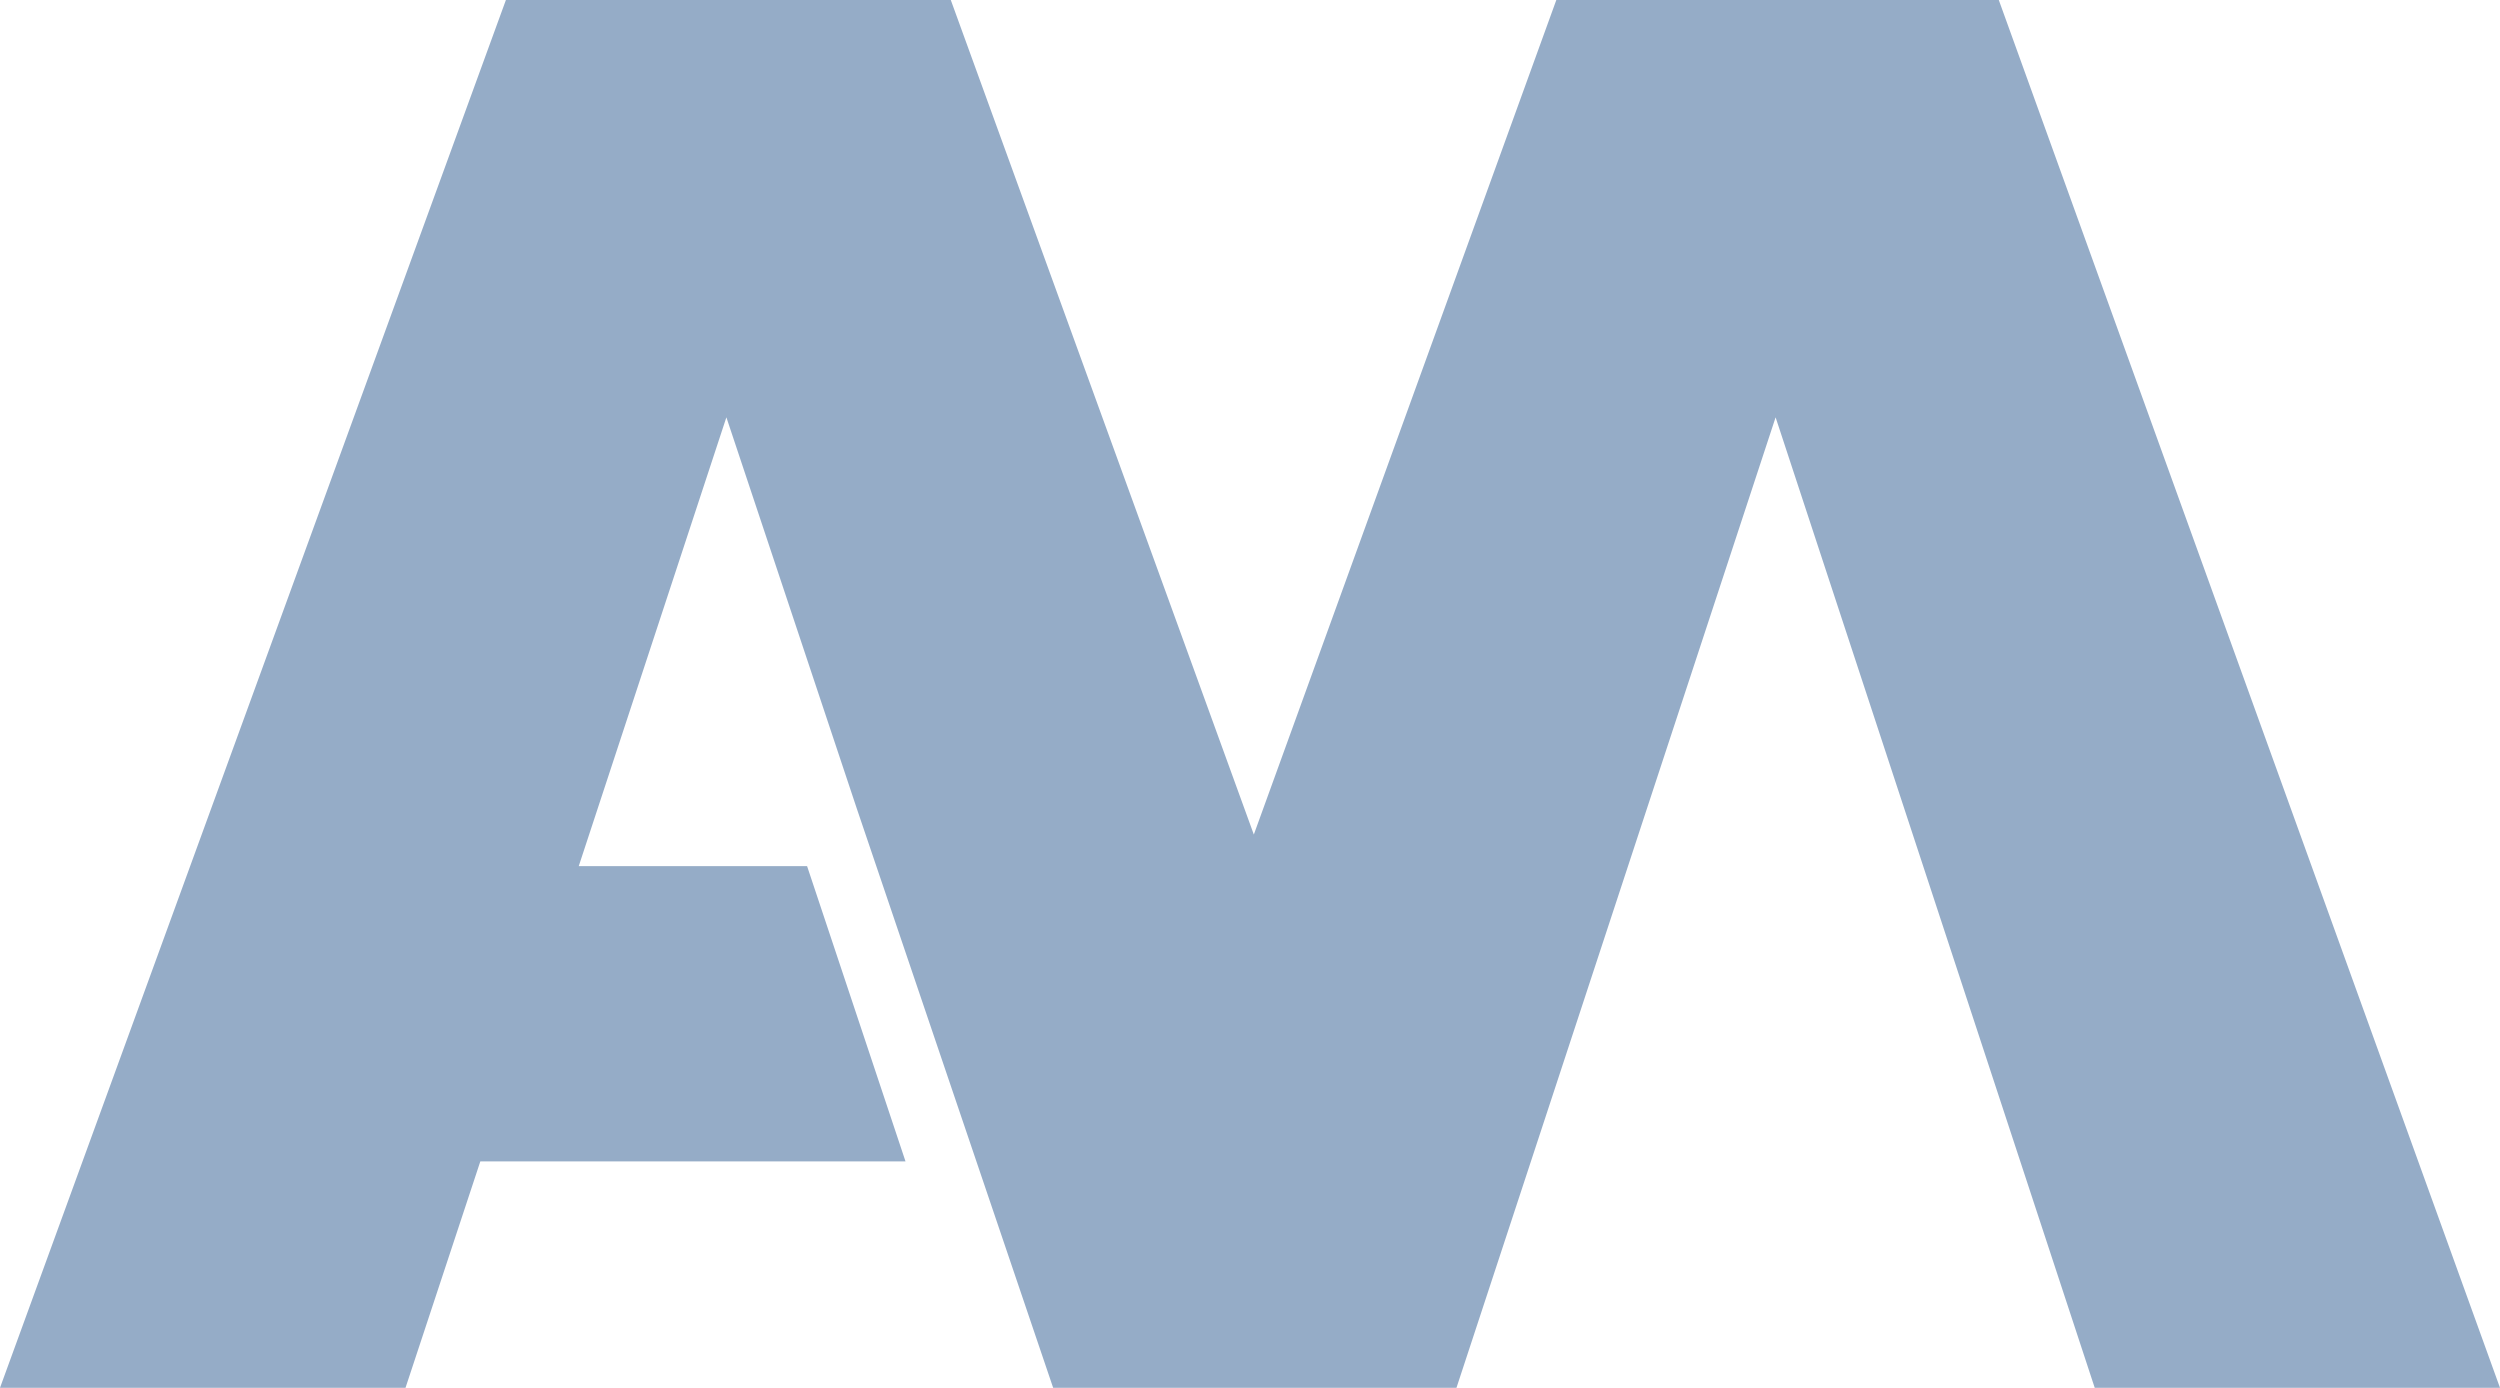 <svg width="254" height="141" viewBox="0 0 254 141" fill="#95acc7" xmlns="http://www.w3.org/2000/svg">
<path id="Vector" d="M48.8 118L41.2 141H0L51.4 7.62939e-06H96.6L127.389 84.789L158.122 0H203.077L254 141H212.824L180.401 42.4L147.977 141H107L87.045 82.135L73.8 42.4L58.8 88L82 88L92 118H48.8Z" fill="#95acc7"/>
</svg>

